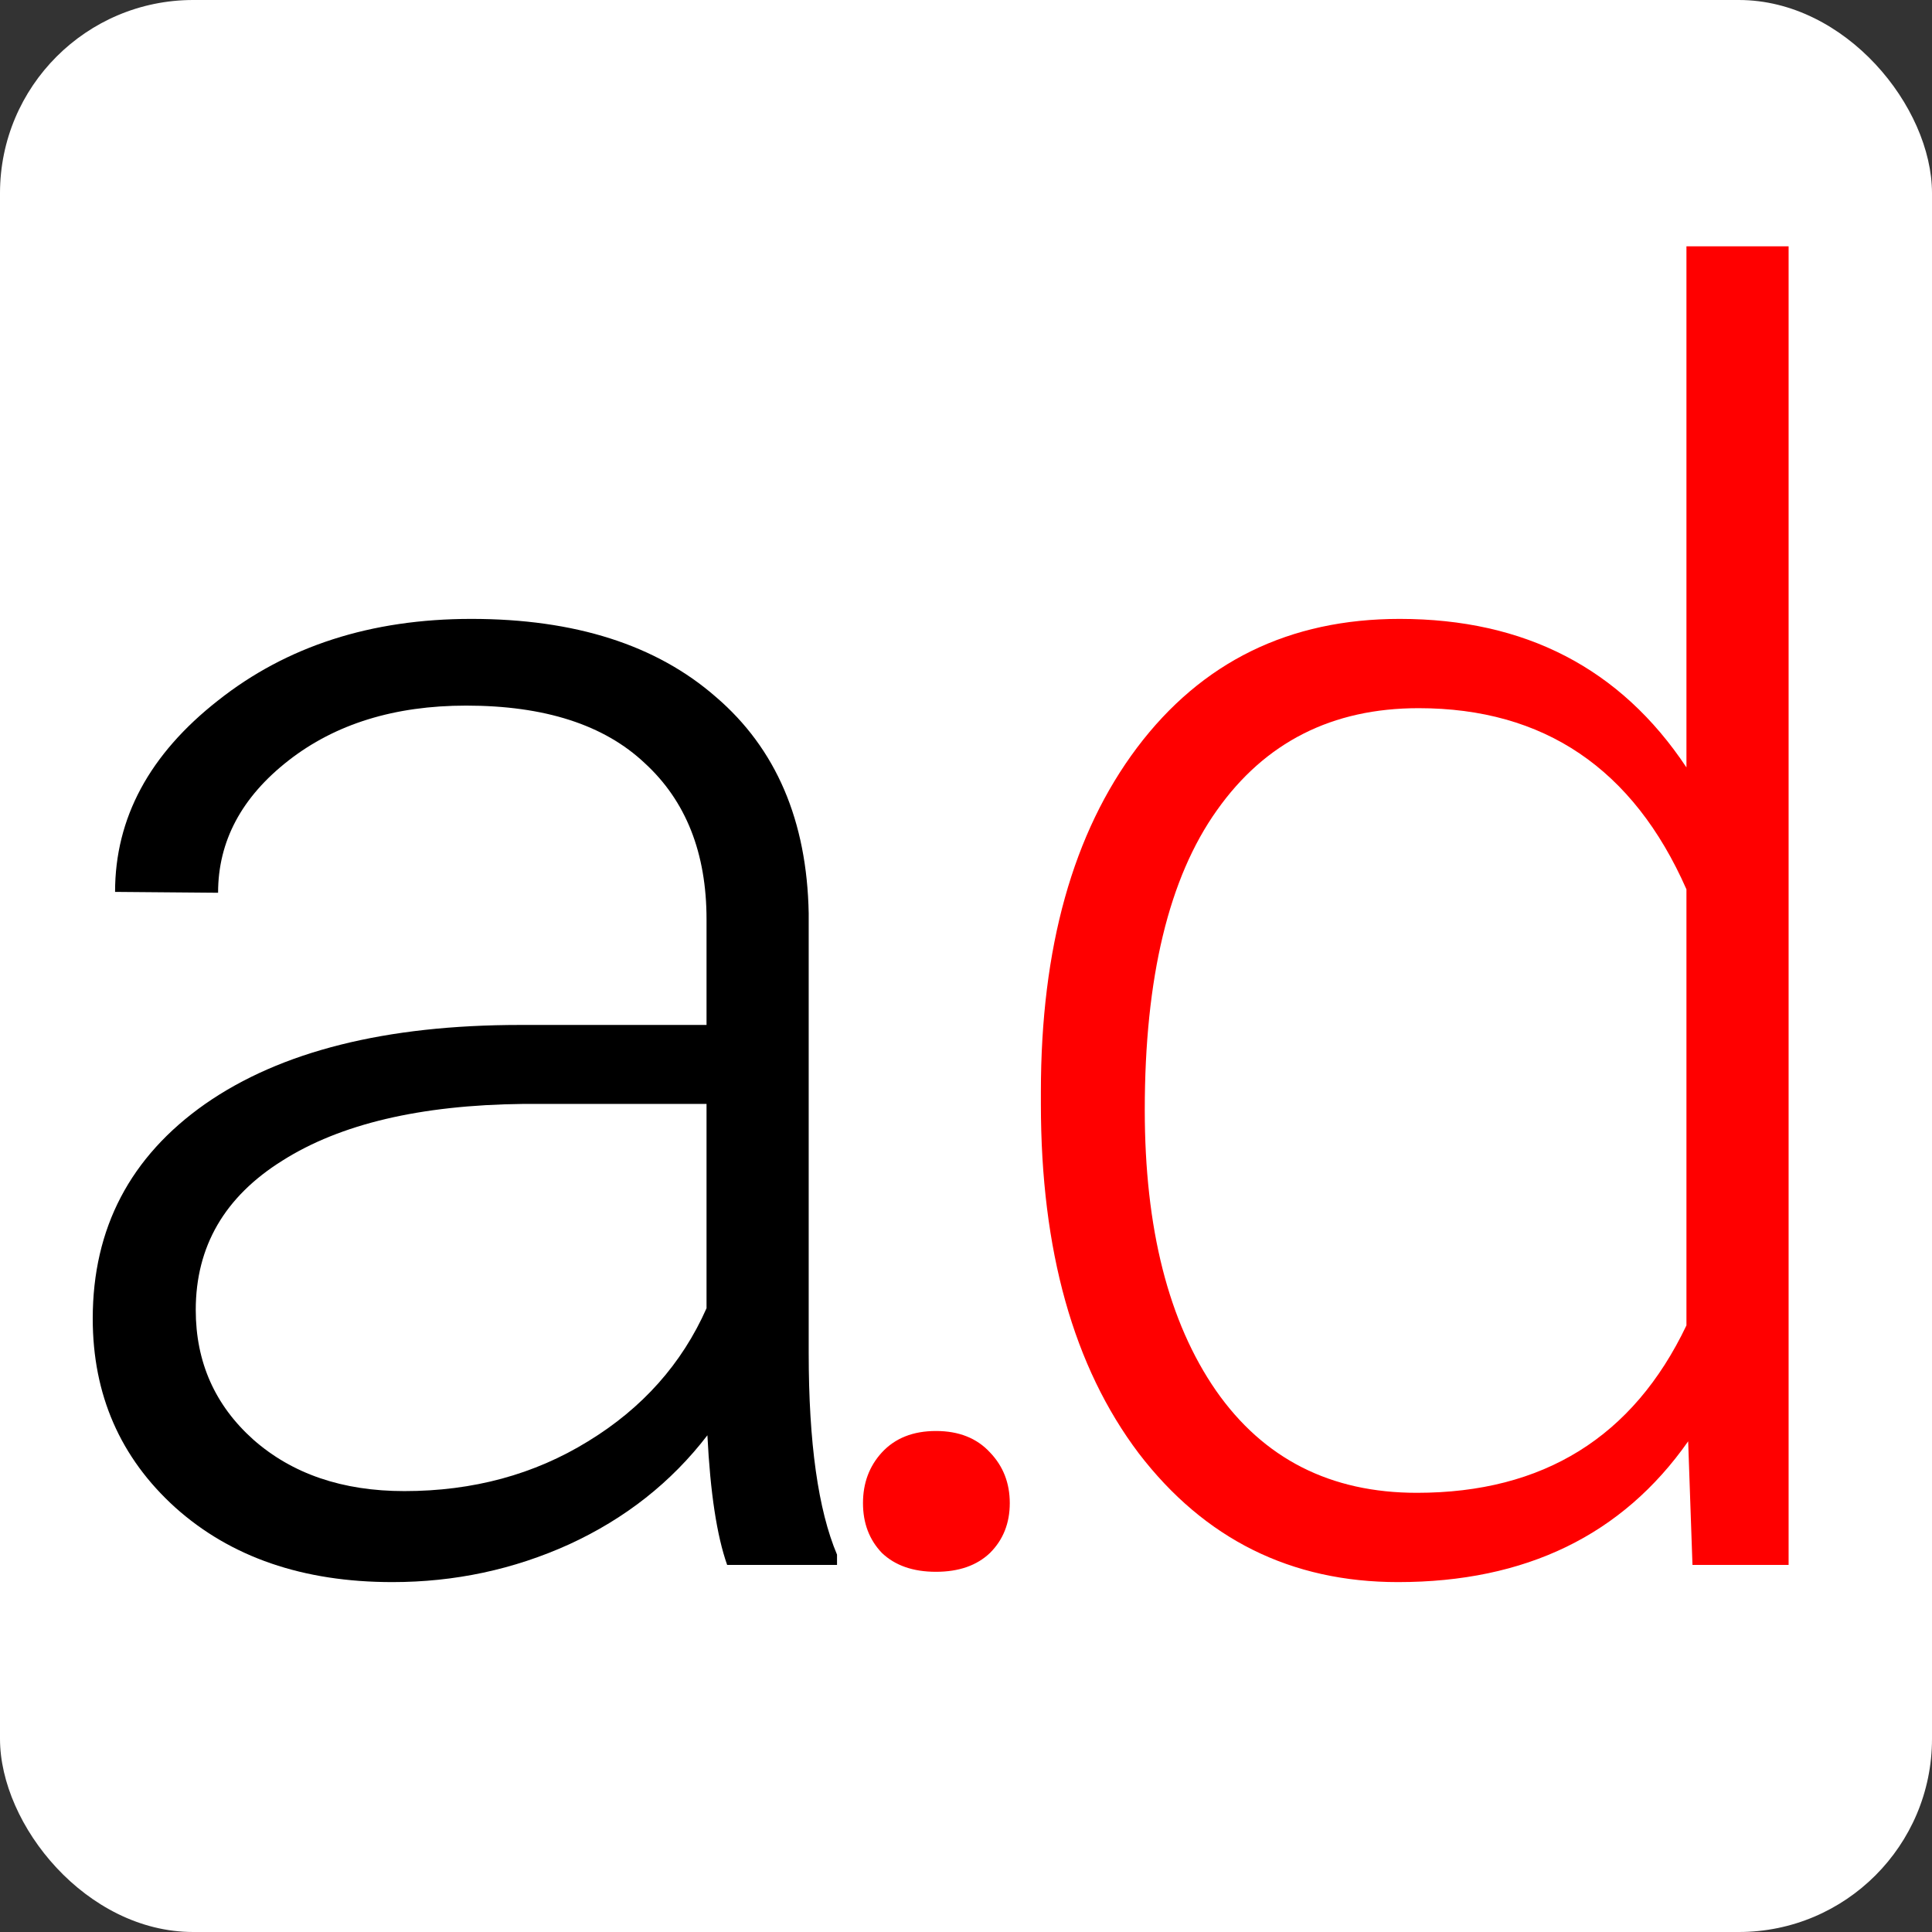 <svg width="100" height="100" viewBox="0 0 100 100" fill="none" xmlns="http://www.w3.org/2000/svg">
<rect x="0" y="0" width="100" height="100" fill="#333333" stroke="none"/>
<rect width="100" height="100" rx="10" fill="white"/>
<path d="M37.637 81C37.104 79.489 36.763 77.253 36.615 74.29C34.749 76.72 32.364 78.601 29.461 79.934C26.588 81.237 23.537 81.889 20.308 81.889C15.687 81.889 11.939 80.6 9.066 78.023C6.222 75.446 4.8 72.187 4.8 68.248C4.8 63.567 6.741 59.864 10.621 57.139C14.531 54.414 19.967 53.051 26.928 53.051H36.57V47.586C36.57 44.15 35.504 41.454 33.371 39.499C31.268 37.514 28.187 36.522 24.129 36.522C20.426 36.522 17.36 37.47 14.931 39.366C12.502 41.262 11.288 43.542 11.288 46.209L5.956 46.164C5.956 42.343 7.733 39.04 11.288 36.255C14.842 33.441 19.212 32.034 24.396 32.034C29.757 32.034 33.978 33.382 37.059 36.078C40.169 38.744 41.769 42.476 41.858 47.275V70.025C41.858 74.676 42.347 78.156 43.324 80.467V81H37.637ZM20.93 77.179C24.485 77.179 27.654 76.32 30.439 74.602C33.253 72.883 35.297 70.588 36.57 67.714V57.139H27.062C21.759 57.198 17.612 58.176 14.62 60.072C11.628 61.938 10.132 64.515 10.132 67.803C10.132 70.499 11.125 72.735 13.11 74.513C15.124 76.29 17.73 77.179 20.93 77.179Z" fill="black"/>
<path d="M44.668 77.801C44.668 76.764 44.994 75.89 45.645 75.179C46.327 74.439 47.26 74.068 48.445 74.068C49.63 74.068 50.563 74.439 51.244 75.179C51.925 75.89 52.266 76.764 52.266 77.801C52.266 78.838 51.925 79.697 51.244 80.378C50.563 81.03 49.63 81.356 48.445 81.356C47.26 81.356 46.327 81.03 45.645 80.378C44.994 79.697 44.668 78.838 44.668 77.801ZM53.876 56.517C53.876 49.052 55.535 43.113 58.853 38.699C62.2 34.256 66.733 32.034 72.45 32.034C78.937 32.034 83.884 34.596 87.29 39.721V12.75H92.578V81H87.602L87.379 74.602C83.973 79.46 78.967 81.889 72.361 81.889C66.821 81.889 62.348 79.667 58.942 75.224C55.565 70.751 53.876 64.722 53.876 57.139V56.517ZM59.253 57.45C59.253 63.582 60.482 68.425 62.941 71.98C65.4 75.505 68.865 77.268 73.338 77.268C79.885 77.268 84.536 74.379 87.29 68.603V46.031C84.536 39.78 79.915 36.655 73.427 36.655C68.954 36.655 65.474 38.418 62.985 41.943C60.497 45.438 59.253 50.607 59.253 57.45Z" fill="#FF0000"/>
</svg>
